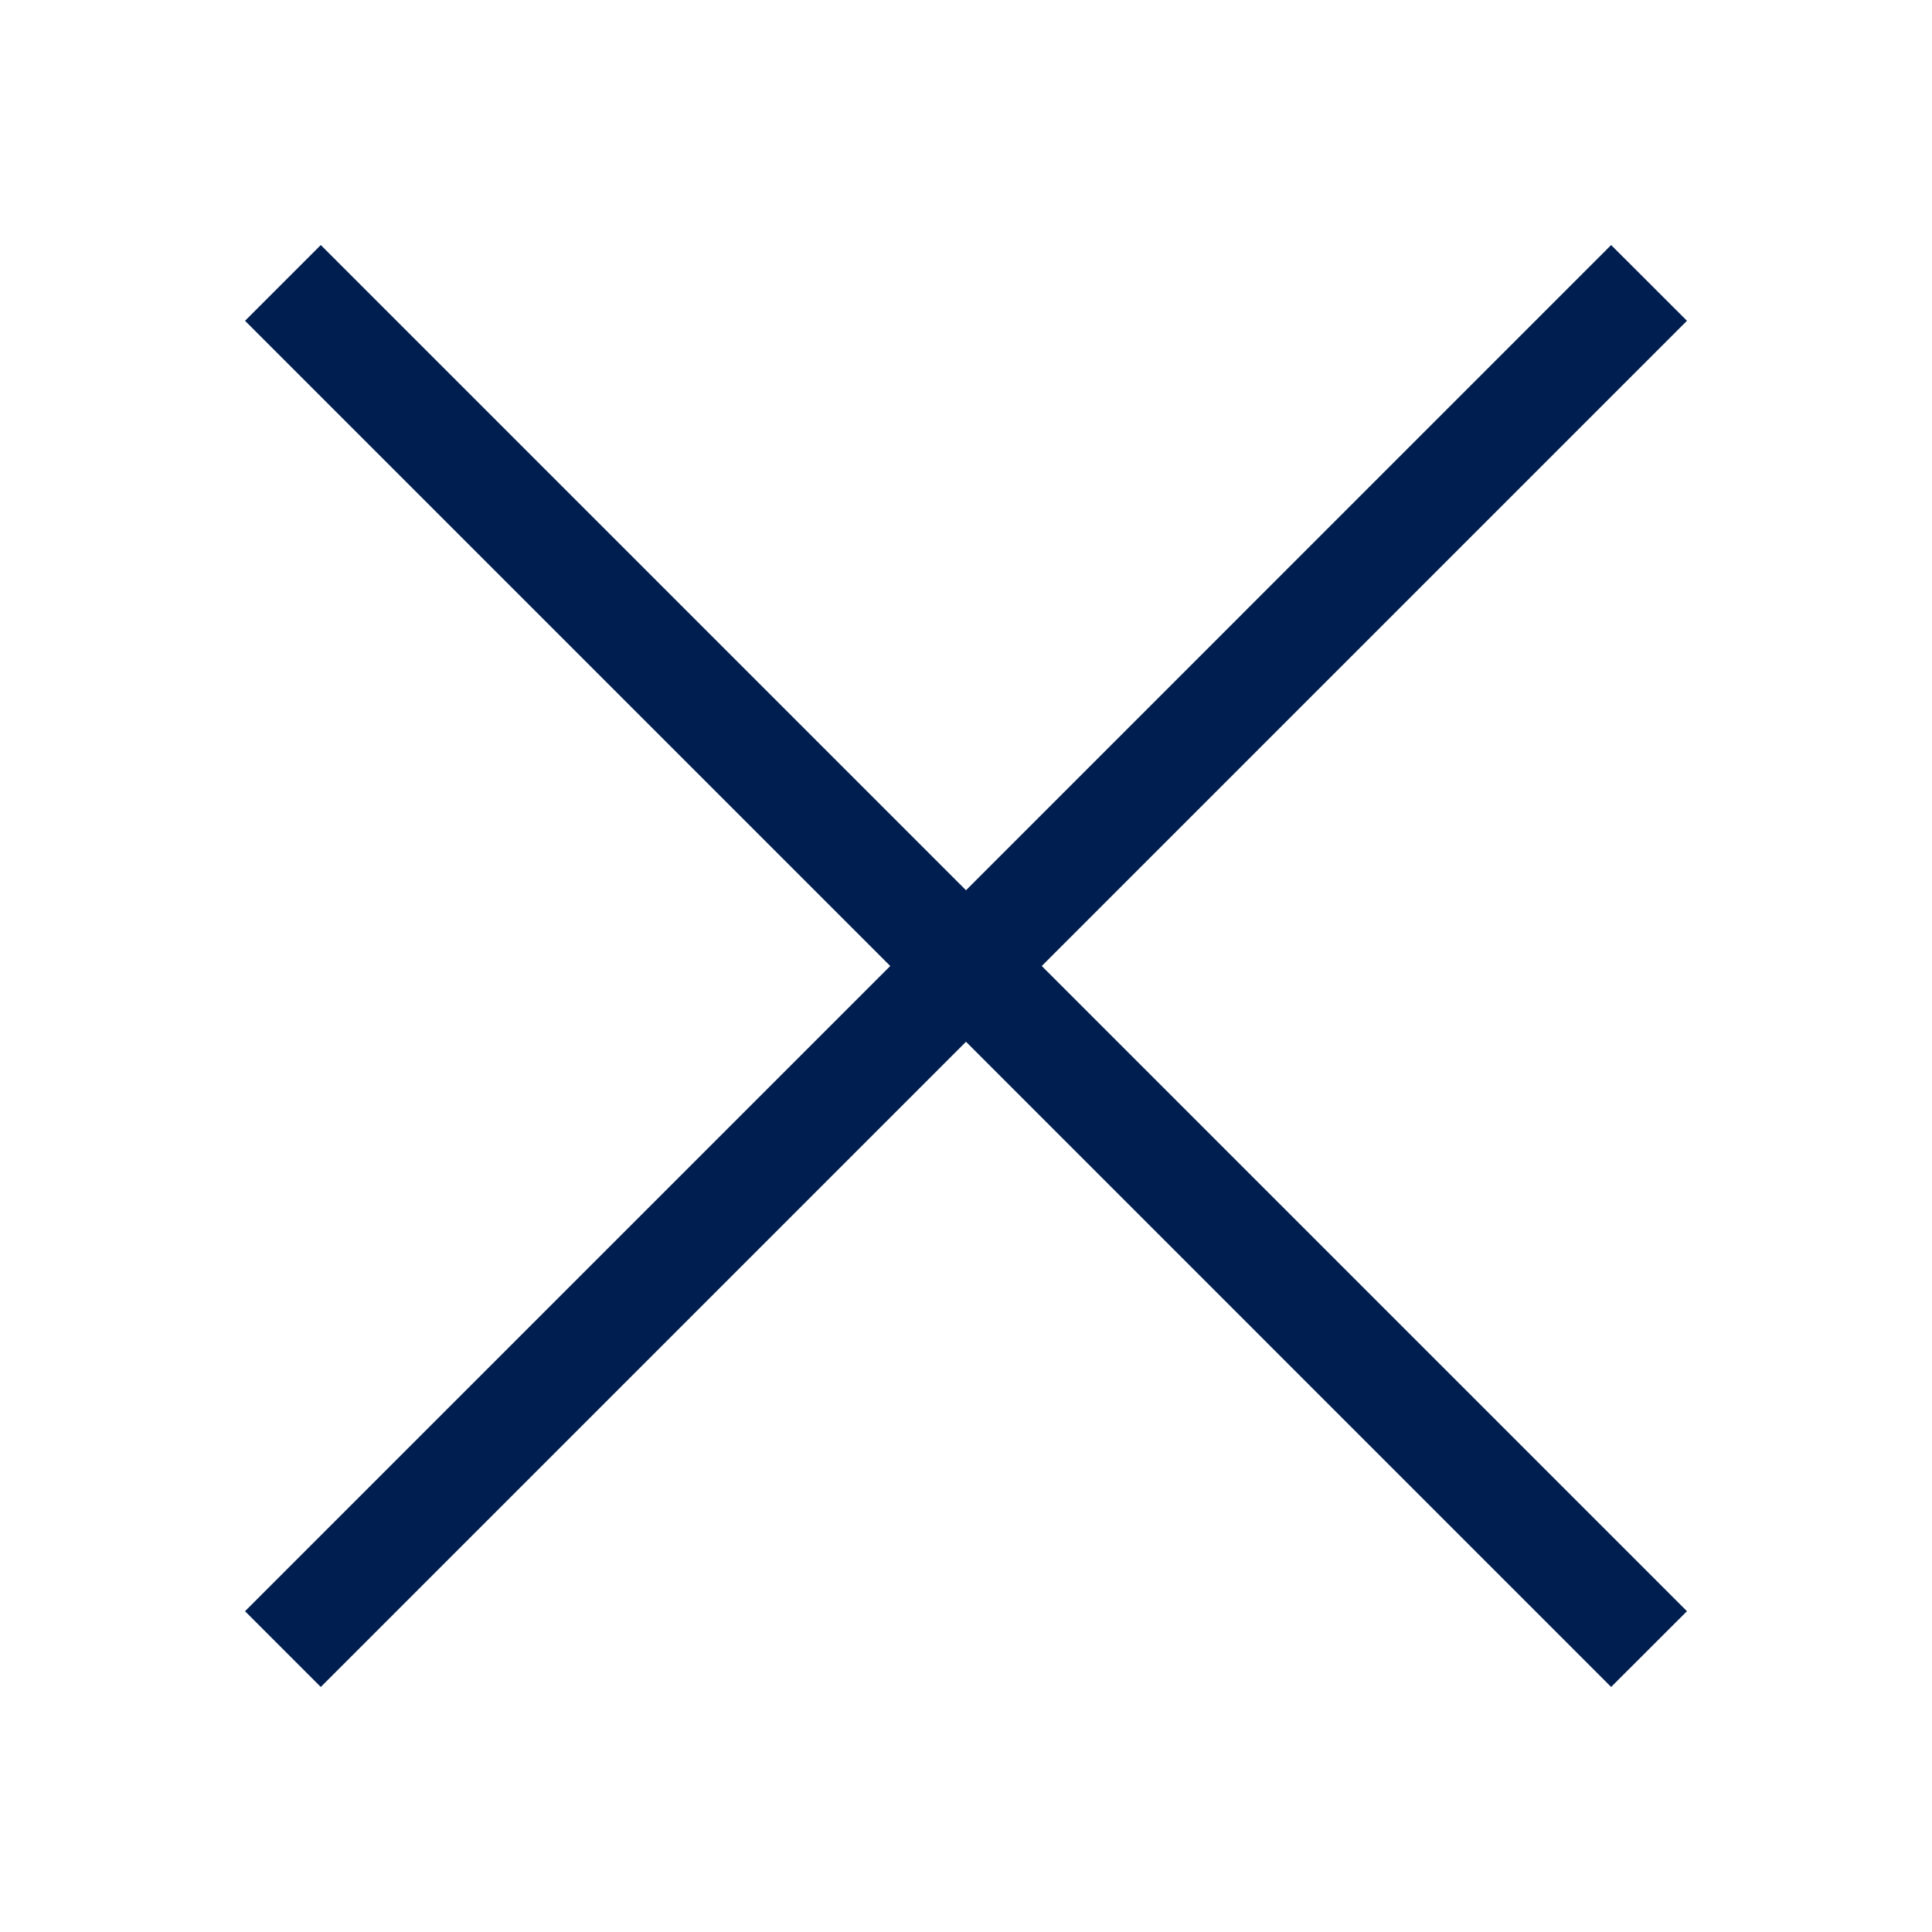 <svg width="48" height="48" viewBox="0 0 48 48" fill="none" xmlns="http://www.w3.org/2000/svg">
<g id="Icons/Navigation/close">
<path id="close" d="M41.912 7.97L40.028 6.088L24 22.118L7.97 6.088L6.088 7.97L22.118 24L6.088 40.03L7.97 41.912L24 25.882L40.028 41.912L41.912 40.03L25.882 24L41.912 7.97Z" fill="#001E50"/>
</g>
</svg>